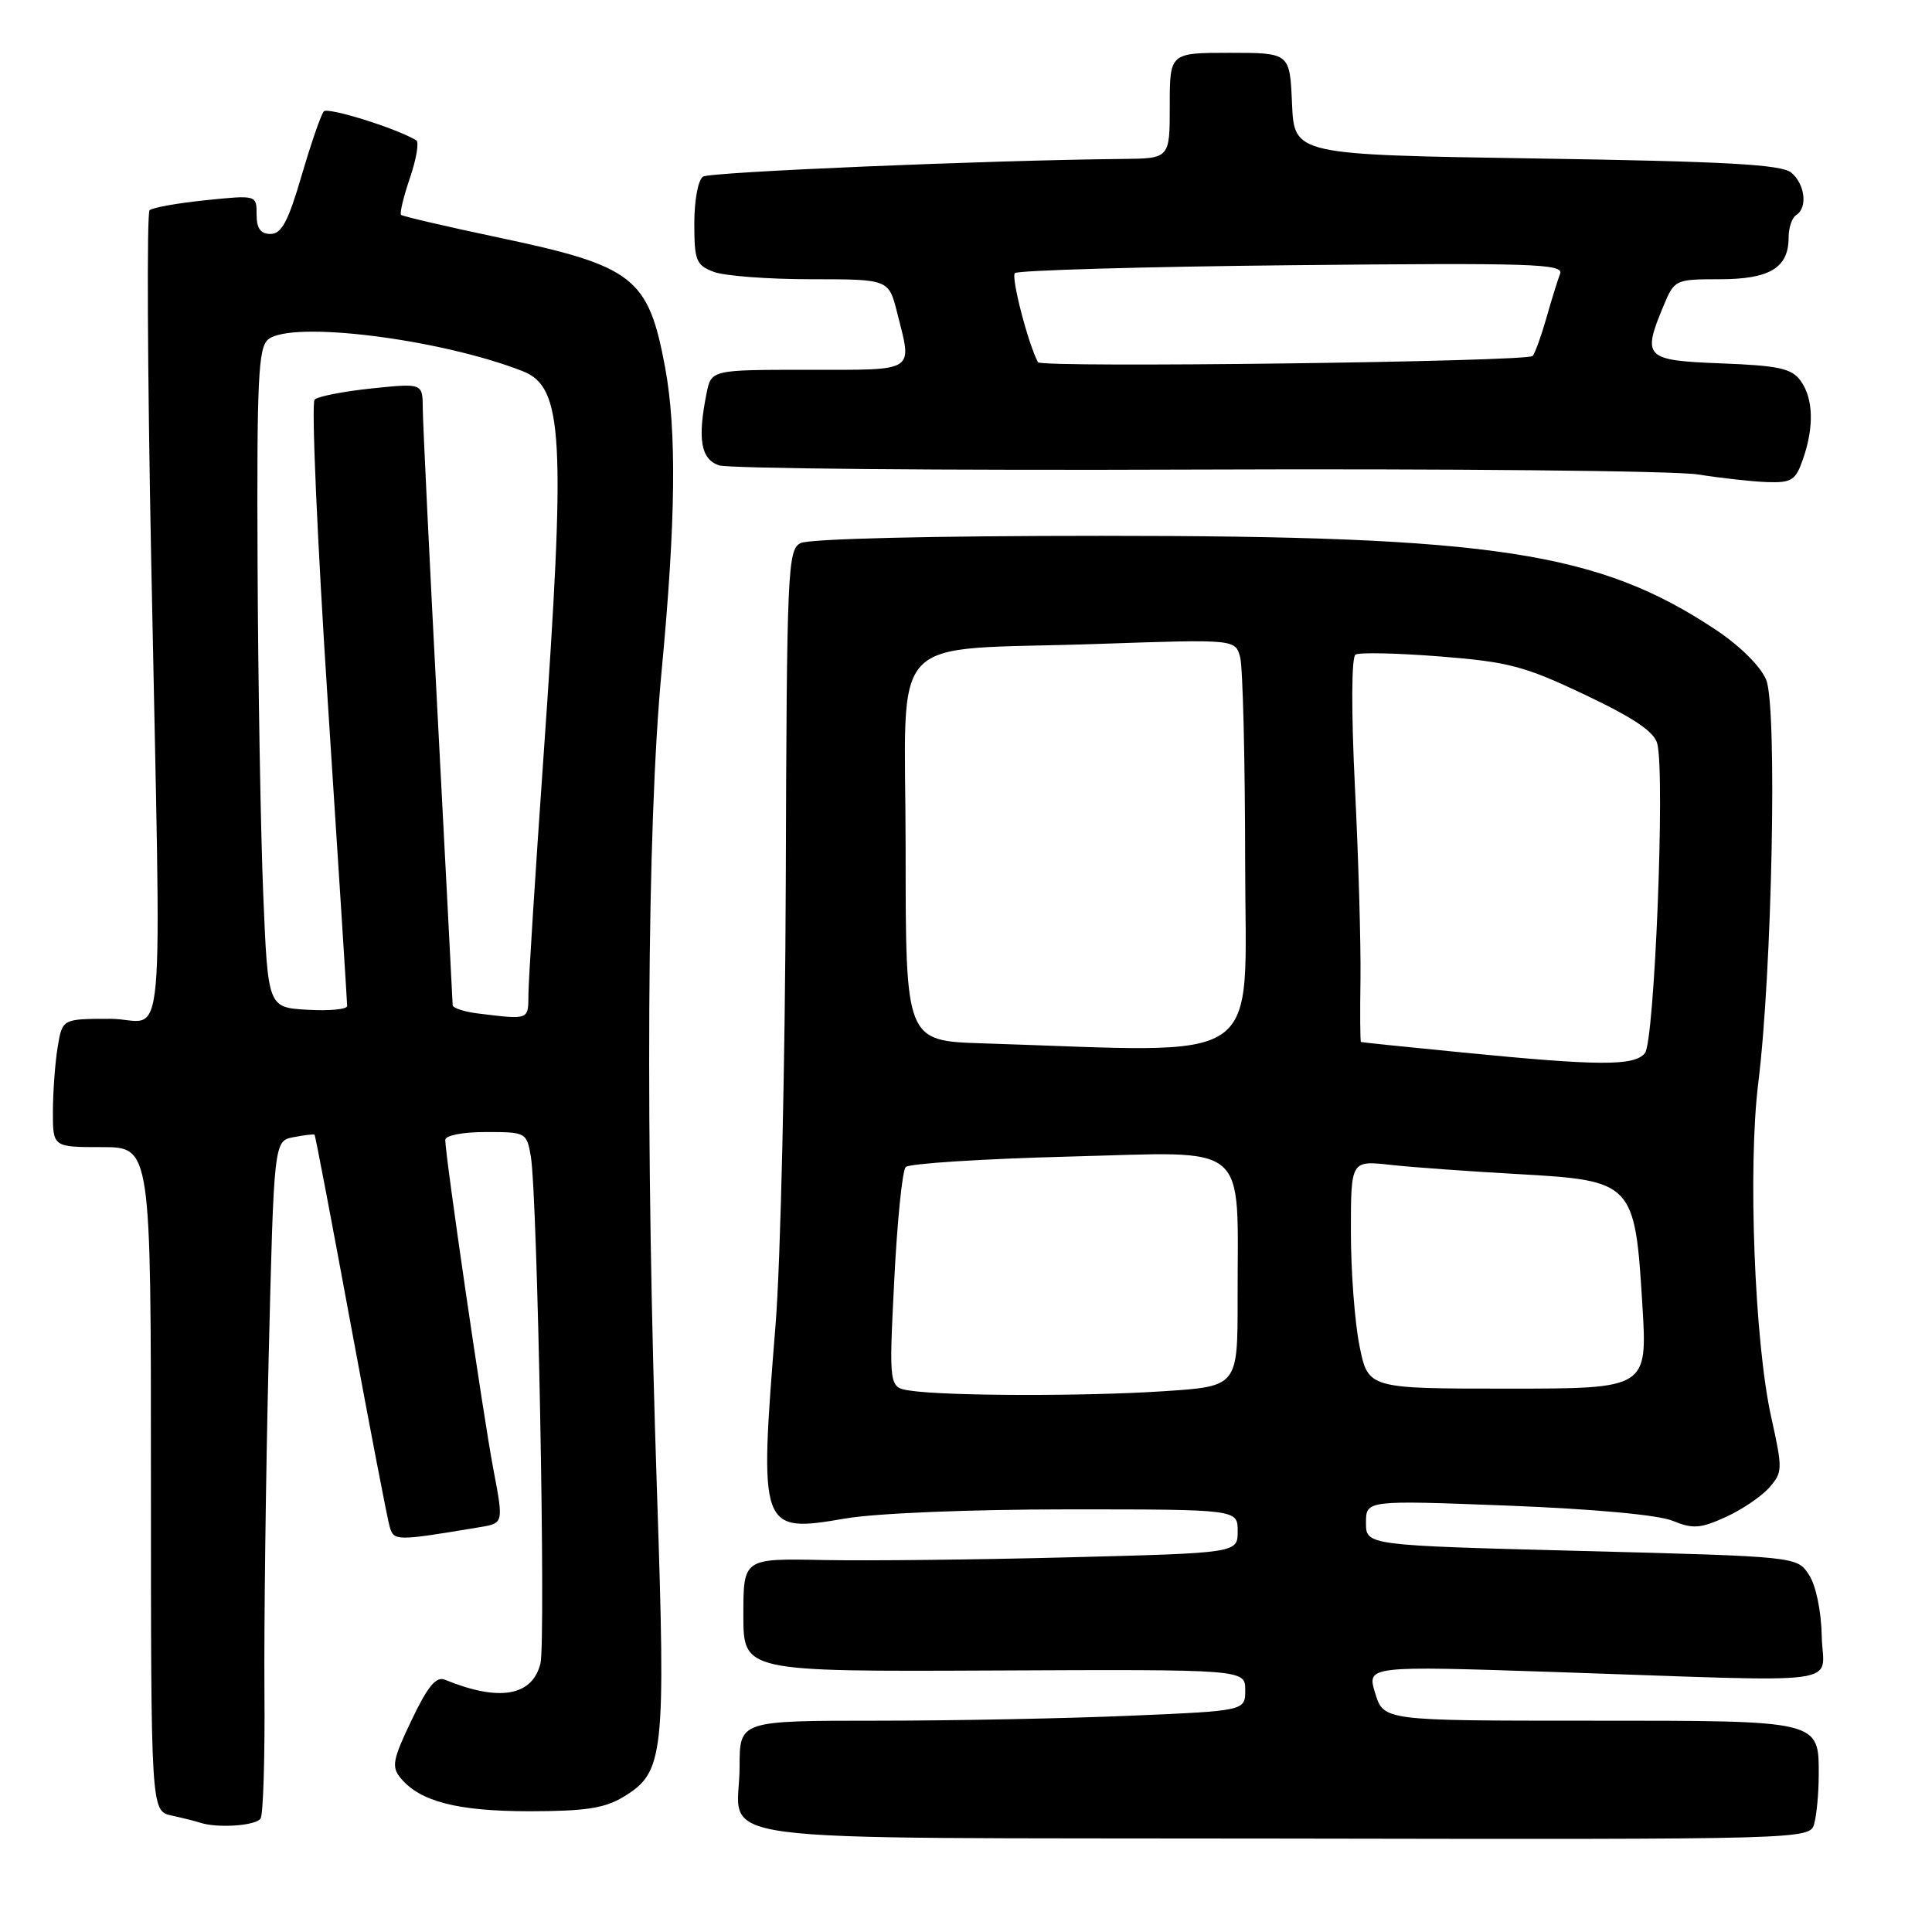 <?xml version="1.0" encoding="UTF-8" standalone="no"?>
<!DOCTYPE svg PUBLIC "-//W3C//DTD SVG 1.1//EN" "http://www.w3.org/Graphics/SVG/1.1/DTD/svg11.dtd" >
<svg xmlns="http://www.w3.org/2000/svg" xmlns:xlink="http://www.w3.org/1999/xlink" version="1.1" viewBox="0 0 256 256">
 <g >
 <path fill="currentColor"
d=" M 240.40 241.62 C 240.72 240.45 240.98 237.62 240.99 235.32 C 241.01 227.91 241.39 228.00 210.60 228.00 C 183.34 228.00 183.34 228.00 182.22 224.36 C 181.10 220.72 181.10 220.72 206.30 221.56 C 245.77 222.89 241.52 223.47 241.39 216.78 C 241.32 213.44 240.62 210.07 239.69 208.66 C 238.12 206.25 238.12 206.25 209.56 205.51 C 181.00 204.77 181.00 204.77 181.00 201.78 C 181.00 198.78 181.00 198.78 199.75 199.50 C 211.06 199.94 219.74 200.73 221.62 201.51 C 224.30 202.61 225.30 202.54 228.62 201.04 C 230.76 200.07 233.36 198.32 234.40 197.15 C 236.22 195.10 236.23 194.71 234.69 187.75 C 232.49 177.87 231.59 154.67 232.98 143.50 C 234.82 128.67 235.51 93.66 234.03 90.08 C 233.29 88.29 230.55 85.57 227.32 83.43 C 211.81 73.13 197.87 71.00 146.00 71.00 C 123.36 71.00 107.13 71.39 106.06 71.97 C 104.37 72.87 104.25 75.60 104.12 116.72 C 104.04 140.80 103.43 167.25 102.77 175.50 C 100.57 202.85 100.68 203.15 112.01 201.21 C 116.07 200.51 128.53 200.00 141.52 200.00 C 164.00 200.00 164.00 200.00 164.00 202.89 C 164.00 205.78 164.00 205.78 141.75 206.35 C 129.51 206.67 114.78 206.83 109.00 206.71 C 98.50 206.50 98.50 206.50 98.50 214.00 C 98.50 221.50 98.50 221.50 131.75 221.35 C 165.00 221.20 165.00 221.20 165.00 223.95 C 165.00 226.69 165.00 226.69 149.84 227.34 C 141.50 227.70 126.43 228.00 116.34 228.00 C 98.00 228.00 98.00 228.00 98.00 234.07 C 98.00 244.52 90.19 243.48 169.82 243.62 C 239.83 243.74 239.83 243.74 240.40 241.62 Z  M 34.53 240.96 C 34.88 240.39 35.11 232.85 35.04 224.21 C 34.97 215.57 35.22 195.60 35.60 179.84 C 36.30 151.18 36.30 151.18 38.90 150.68 C 40.33 150.40 41.58 150.26 41.68 150.36 C 41.79 150.45 43.94 161.78 46.48 175.52 C 49.02 189.26 51.34 201.32 51.64 202.32 C 52.20 204.21 52.47 204.21 63.62 202.35 C 66.73 201.83 66.73 201.83 65.37 194.66 C 64.05 187.75 59.00 153.17 59.00 151.04 C 59.00 150.45 61.32 150.00 64.39 150.00 C 69.69 150.00 69.79 150.05 70.34 153.25 C 71.22 158.41 72.34 217.51 71.61 220.43 C 70.52 224.77 66.12 225.51 58.95 222.57 C 57.79 222.10 56.67 223.45 54.54 227.92 C 52.03 233.16 51.85 234.12 53.09 235.61 C 55.67 238.73 60.65 240.00 70.22 240.00 C 77.60 239.99 80.14 239.60 82.65 238.07 C 87.99 234.82 88.22 232.68 87.06 197.83 C 85.48 150.93 85.71 109.66 87.66 89.00 C 89.55 69.03 89.68 57.05 88.13 48.68 C 85.90 36.73 84.02 35.26 65.99 31.46 C 59.12 30.01 53.34 28.66 53.14 28.47 C 52.94 28.27 53.47 26.07 54.32 23.57 C 55.17 21.08 55.55 18.84 55.16 18.60 C 52.62 17.03 43.45 14.16 42.90 14.76 C 42.54 15.17 41.22 18.99 39.97 23.25 C 38.20 29.32 37.31 31.00 35.85 31.00 C 34.53 31.00 34.00 30.27 34.00 28.42 C 34.00 25.84 34.00 25.84 27.25 26.53 C 23.54 26.91 20.19 27.51 19.82 27.86 C 19.44 28.21 19.54 48.97 20.03 74.00 C 21.38 142.99 22.09 135.00 14.63 135.00 C 8.26 135.00 8.26 135.00 7.64 138.75 C 7.30 140.81 7.02 144.64 7.01 147.25 C 7.00 152.00 7.00 152.00 13.50 152.00 C 20.00 152.00 20.00 152.00 20.00 195.98 C 20.00 239.96 20.00 239.96 22.75 240.57 C 24.26 240.90 25.95 241.33 26.50 241.51 C 28.80 242.28 33.93 241.92 34.53 240.96 Z  M 238.90 60.85 C 240.40 56.56 240.28 52.77 238.58 50.44 C 237.40 48.82 235.67 48.44 228.08 48.15 C 217.92 47.76 217.56 47.39 220.45 40.47 C 221.87 37.06 222.00 37.00 227.88 37.00 C 234.49 37.00 237.00 35.48 237.00 31.49 C 237.00 30.18 237.45 28.84 238.00 28.50 C 239.55 27.54 239.18 24.40 237.35 22.87 C 236.05 21.80 228.76 21.39 203.60 21.00 C 171.50 20.50 171.50 20.50 171.20 13.75 C 170.91 7.00 170.91 7.00 162.95 7.00 C 155.00 7.00 155.00 7.00 155.00 14.00 C 155.00 21.00 155.00 21.00 148.75 21.06 C 130.76 21.24 94.16 22.78 93.16 23.40 C 92.51 23.80 92.00 26.52 92.00 29.58 C 92.00 34.53 92.24 35.14 94.57 36.02 C 95.98 36.56 101.77 37.00 107.45 37.00 C 117.76 37.00 117.76 37.00 118.88 41.44 C 120.89 49.41 121.52 49.00 107.12 49.00 C 94.25 49.00 94.25 49.00 93.62 52.13 C 92.41 58.19 92.86 60.82 95.25 61.66 C 96.49 62.09 124.95 62.35 158.50 62.22 C 192.05 62.09 221.97 62.38 225.00 62.87 C 228.03 63.35 232.14 63.81 234.15 63.88 C 237.40 63.99 237.93 63.65 238.90 60.85 Z  M 120.64 184.27 C 117.78 183.85 117.78 183.85 118.49 169.67 C 118.88 161.88 119.56 155.11 120.01 154.64 C 120.45 154.17 130.23 153.55 141.75 153.25 C 165.92 152.63 163.97 150.97 163.99 172.10 C 164.00 183.70 164.00 183.70 154.25 184.34 C 143.93 185.03 125.43 184.99 120.64 184.27 Z  M 180.14 178.33 C 179.51 175.22 179.00 168.41 179.00 163.22 C 179.00 153.77 179.00 153.77 184.25 154.35 C 187.14 154.67 194.80 155.22 201.27 155.58 C 216.38 156.43 216.64 156.71 217.62 172.87 C 218.30 184.00 218.30 184.00 199.79 184.00 C 181.28 184.00 181.28 184.00 180.14 178.33 Z  M 193.50 139.43 C 186.35 138.73 180.42 138.12 180.33 138.07 C 180.23 138.03 180.20 134.29 180.27 129.75 C 180.33 125.21 180.01 113.81 179.54 104.40 C 179.04 94.22 179.07 87.07 179.61 86.74 C 180.11 86.43 185.14 86.54 190.77 86.98 C 199.90 87.70 202.01 88.26 210.04 92.07 C 216.52 95.15 219.21 96.97 219.60 98.55 C 220.65 102.72 219.23 138.01 217.96 139.55 C 216.53 141.28 211.90 141.25 193.50 139.43 Z  M 130.25 138.25 C 120.00 137.93 120.00 137.93 120.00 112.60 C 120.00 83.01 116.91 86.31 145.59 85.32 C 163.69 84.70 163.69 84.70 164.33 87.10 C 164.68 88.42 164.98 100.64 164.99 114.25 C 165.00 141.74 168.31 139.46 130.25 138.25 Z  M 63.25 134.28 C 61.46 134.05 59.99 133.56 59.98 133.19 C 59.97 132.81 59.08 115.62 58.00 95.00 C 56.92 74.38 56.03 55.99 56.02 54.13 C 56.00 50.77 56.00 50.77 49.25 51.47 C 45.54 51.86 42.13 52.52 41.69 52.95 C 41.24 53.37 42.03 71.45 43.44 93.11 C 44.85 114.78 46.00 132.86 46.00 133.30 C 46.00 133.74 43.64 133.97 40.75 133.80 C 35.50 133.50 35.50 133.50 34.88 118.50 C 34.54 110.25 34.20 90.62 34.13 74.87 C 34.02 50.31 34.22 46.06 35.53 44.98 C 38.59 42.44 58.23 44.88 69.23 49.17 C 74.65 51.27 75.00 57.70 72.00 100.50 C 70.92 115.90 70.03 129.96 70.02 131.75 C 70.00 135.19 70.16 135.13 63.25 134.28 Z  M 137.54 48.00 C 136.25 45.62 133.94 36.72 134.48 36.19 C 134.85 35.82 151.39 35.34 171.23 35.14 C 203.07 34.82 207.23 34.95 206.72 36.28 C 206.40 37.11 205.58 39.75 204.90 42.15 C 204.22 44.54 203.40 46.80 203.08 47.17 C 202.41 47.94 137.95 48.76 137.54 48.00 Z "/>
</g>
</svg>